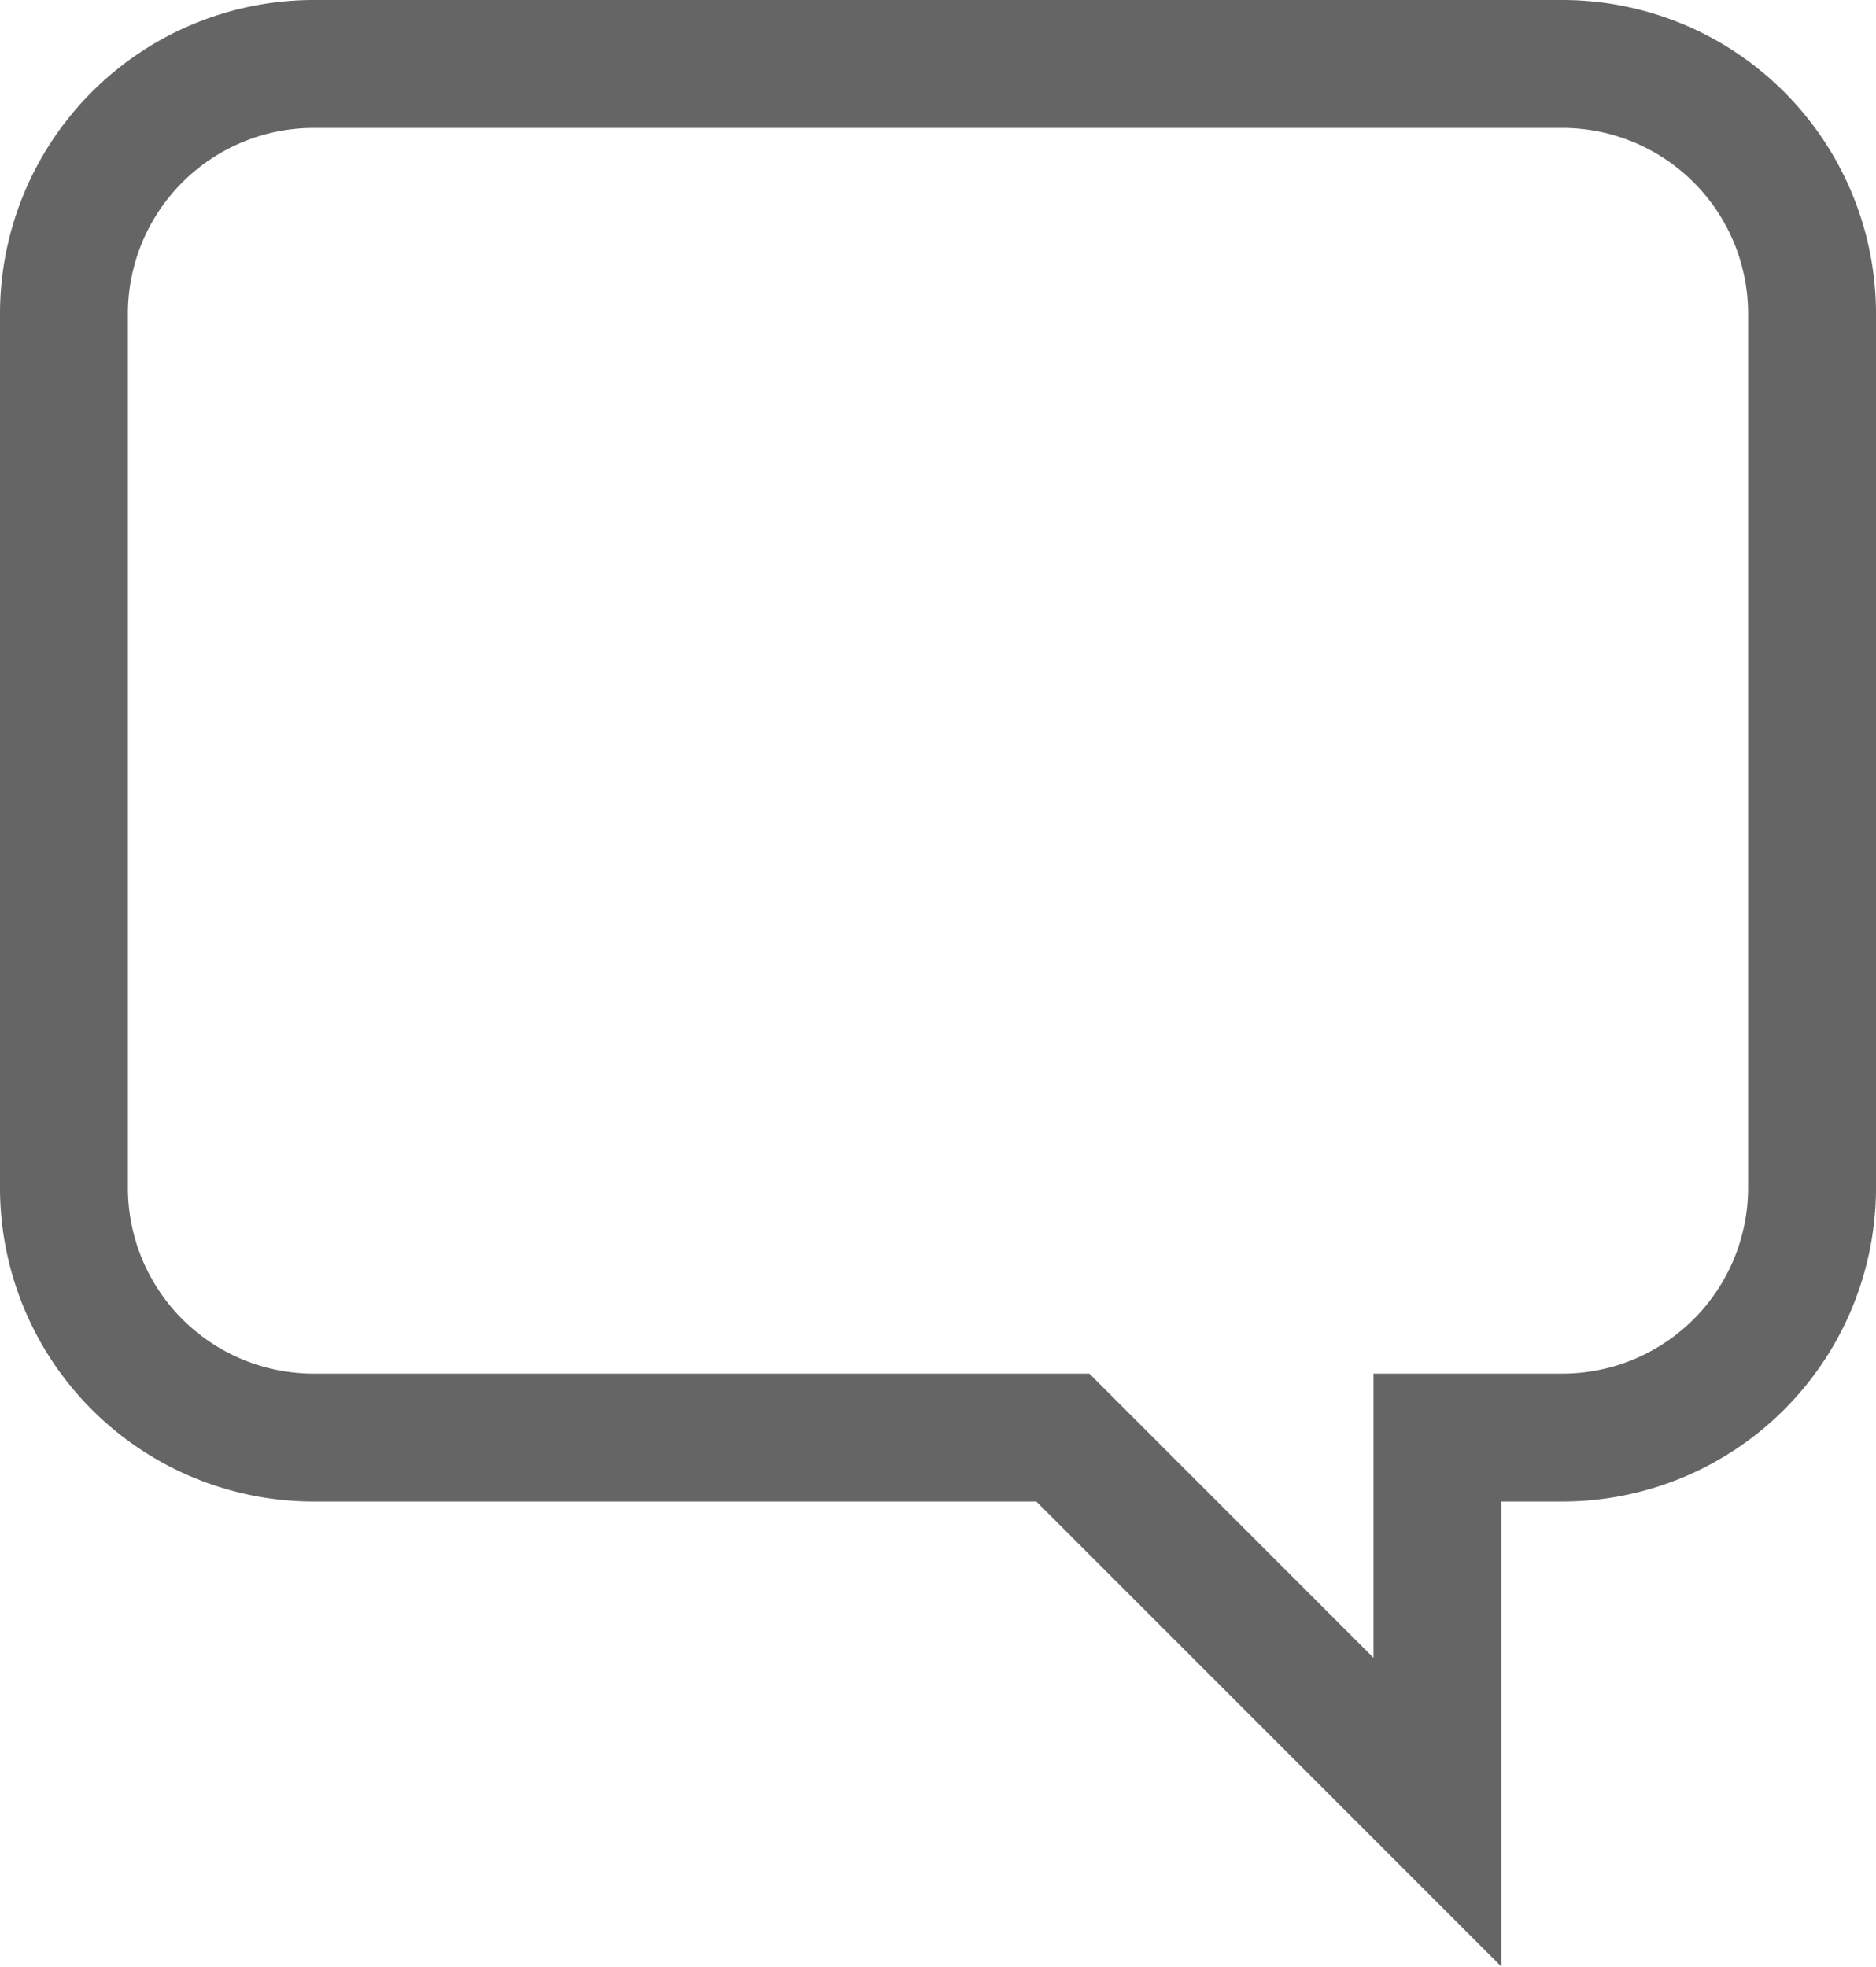 <svg xmlns="http://www.w3.org/2000/svg" width="44" height="46.122" viewBox="0 0 44 46.122">
  <path id="comment-white" d="M5.857,0H35.143A5.859,5.859,0,0,1,41,5.857v20.5a5.859,5.859,0,0,1-5.857,5.857H32.214V41l-8.786-8.786H5.857A5.859,5.859,0,0,1,0,26.357V5.857A5.859,5.859,0,0,1,5.857,0Z" transform="translate(1.5 1.5)" fill="none" stroke="#656565" stroke-width="3"/>
</svg>
